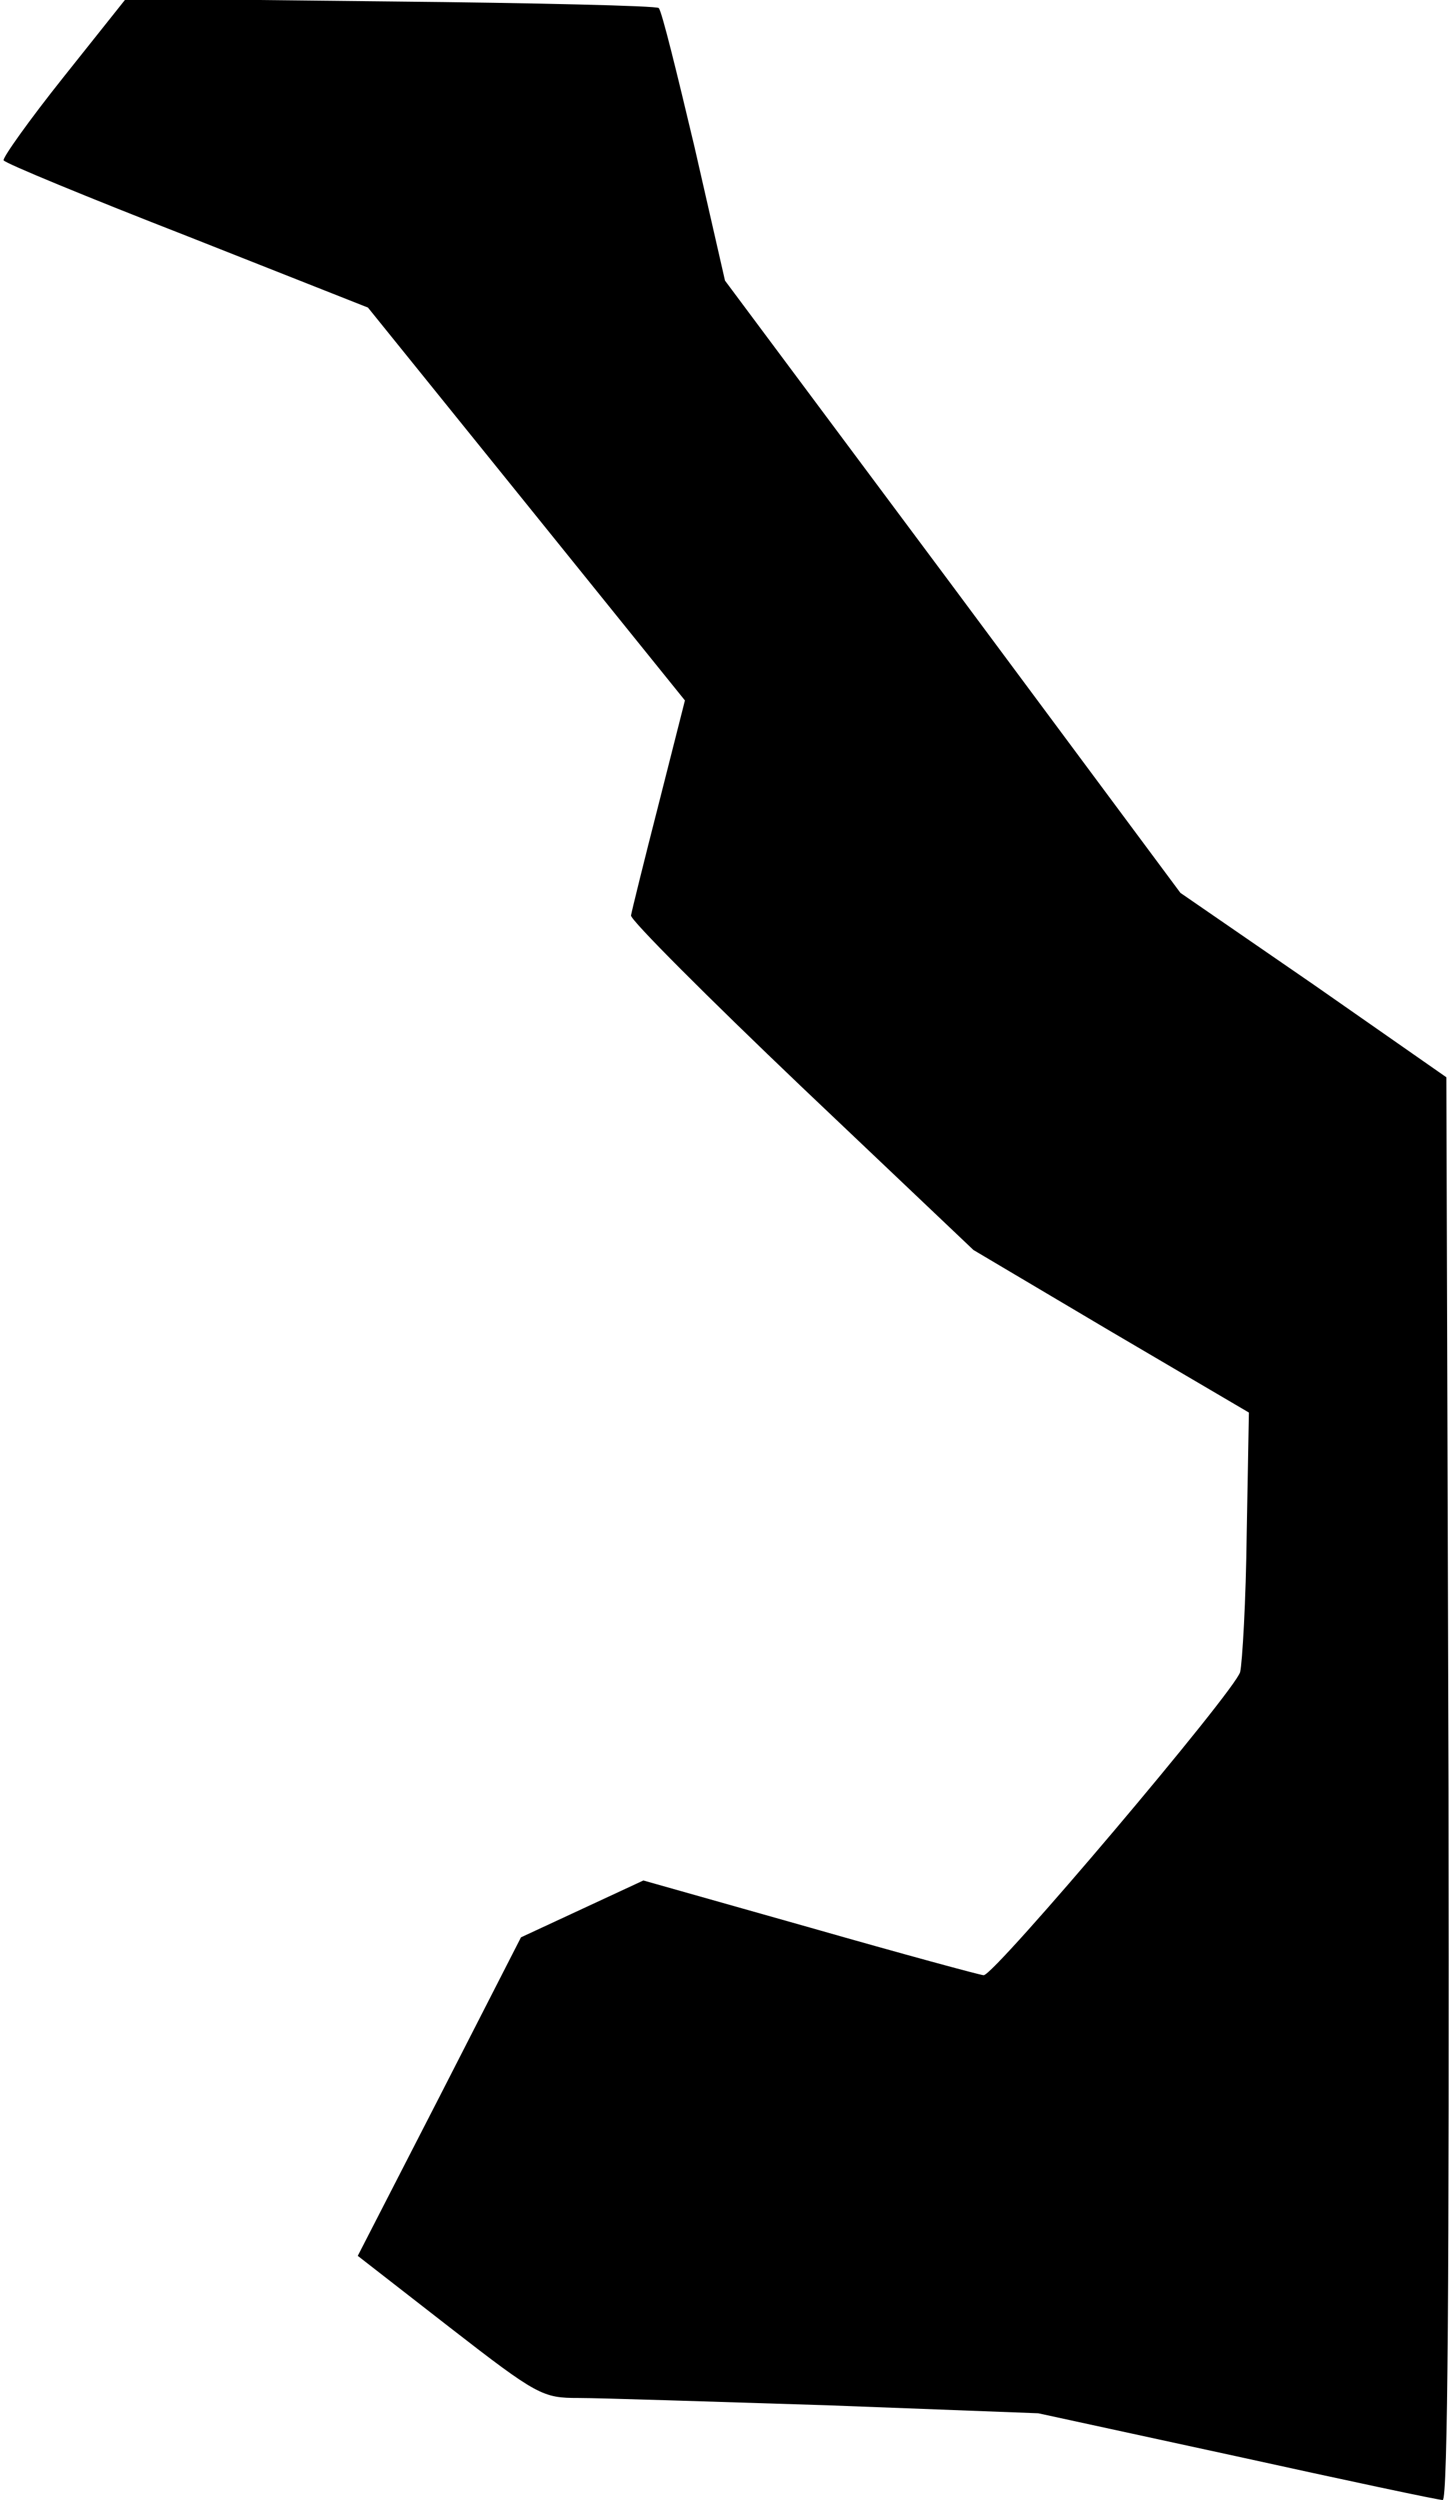 <?xml version="1.0" standalone="no"?>
<!DOCTYPE svg PUBLIC "-//W3C//DTD SVG 20010904//EN"
 "http://www.w3.org/TR/2001/REC-SVG-20010904/DTD/svg10.dtd">
<svg version="1.0" xmlns="http://www.w3.org/2000/svg"
 width="199pt" height="343pt" viewBox="0 0 199 343"
 preserveAspectRatio="xMidYMid meet">
<g transform="translate(0,343) scale(0.1,-0.1)"
fill="#000000" stroke="none">
<path fill="#000000" stroke="none" d="M87 3324 c-47 -59 -84 -111 -82 -114 2
-4 116 -51 252 -104 l248 -98 218 -270 217 -269 -36 -142 c-20 -78 -37 -147
-38 -153 -1 -6 105 -112 234 -235 l236 -224 189 -112 189 -111 -3 -166 c-1
-91 -6 -177 -9 -190 -7 -26 -337 -416 -352 -416 -4 0 -111 29 -237 65 l-230
65 -84 -39 -84 -39 -112 -219 -112 -218 126 -98 c121 -94 128 -97 177 -97 28
0 182 -5 341 -10 l290 -11 272 -59 c150 -33 277 -60 283 -60 7 0 9 303 8 976
l-3 976 -182 127 -183 126 -312 420 -313 420 -42 184 c-24 101 -45 187 -49
190 -3 3 -169 7 -368 9 l-363 4 -86 -108z"/>
</g>
</svg>
